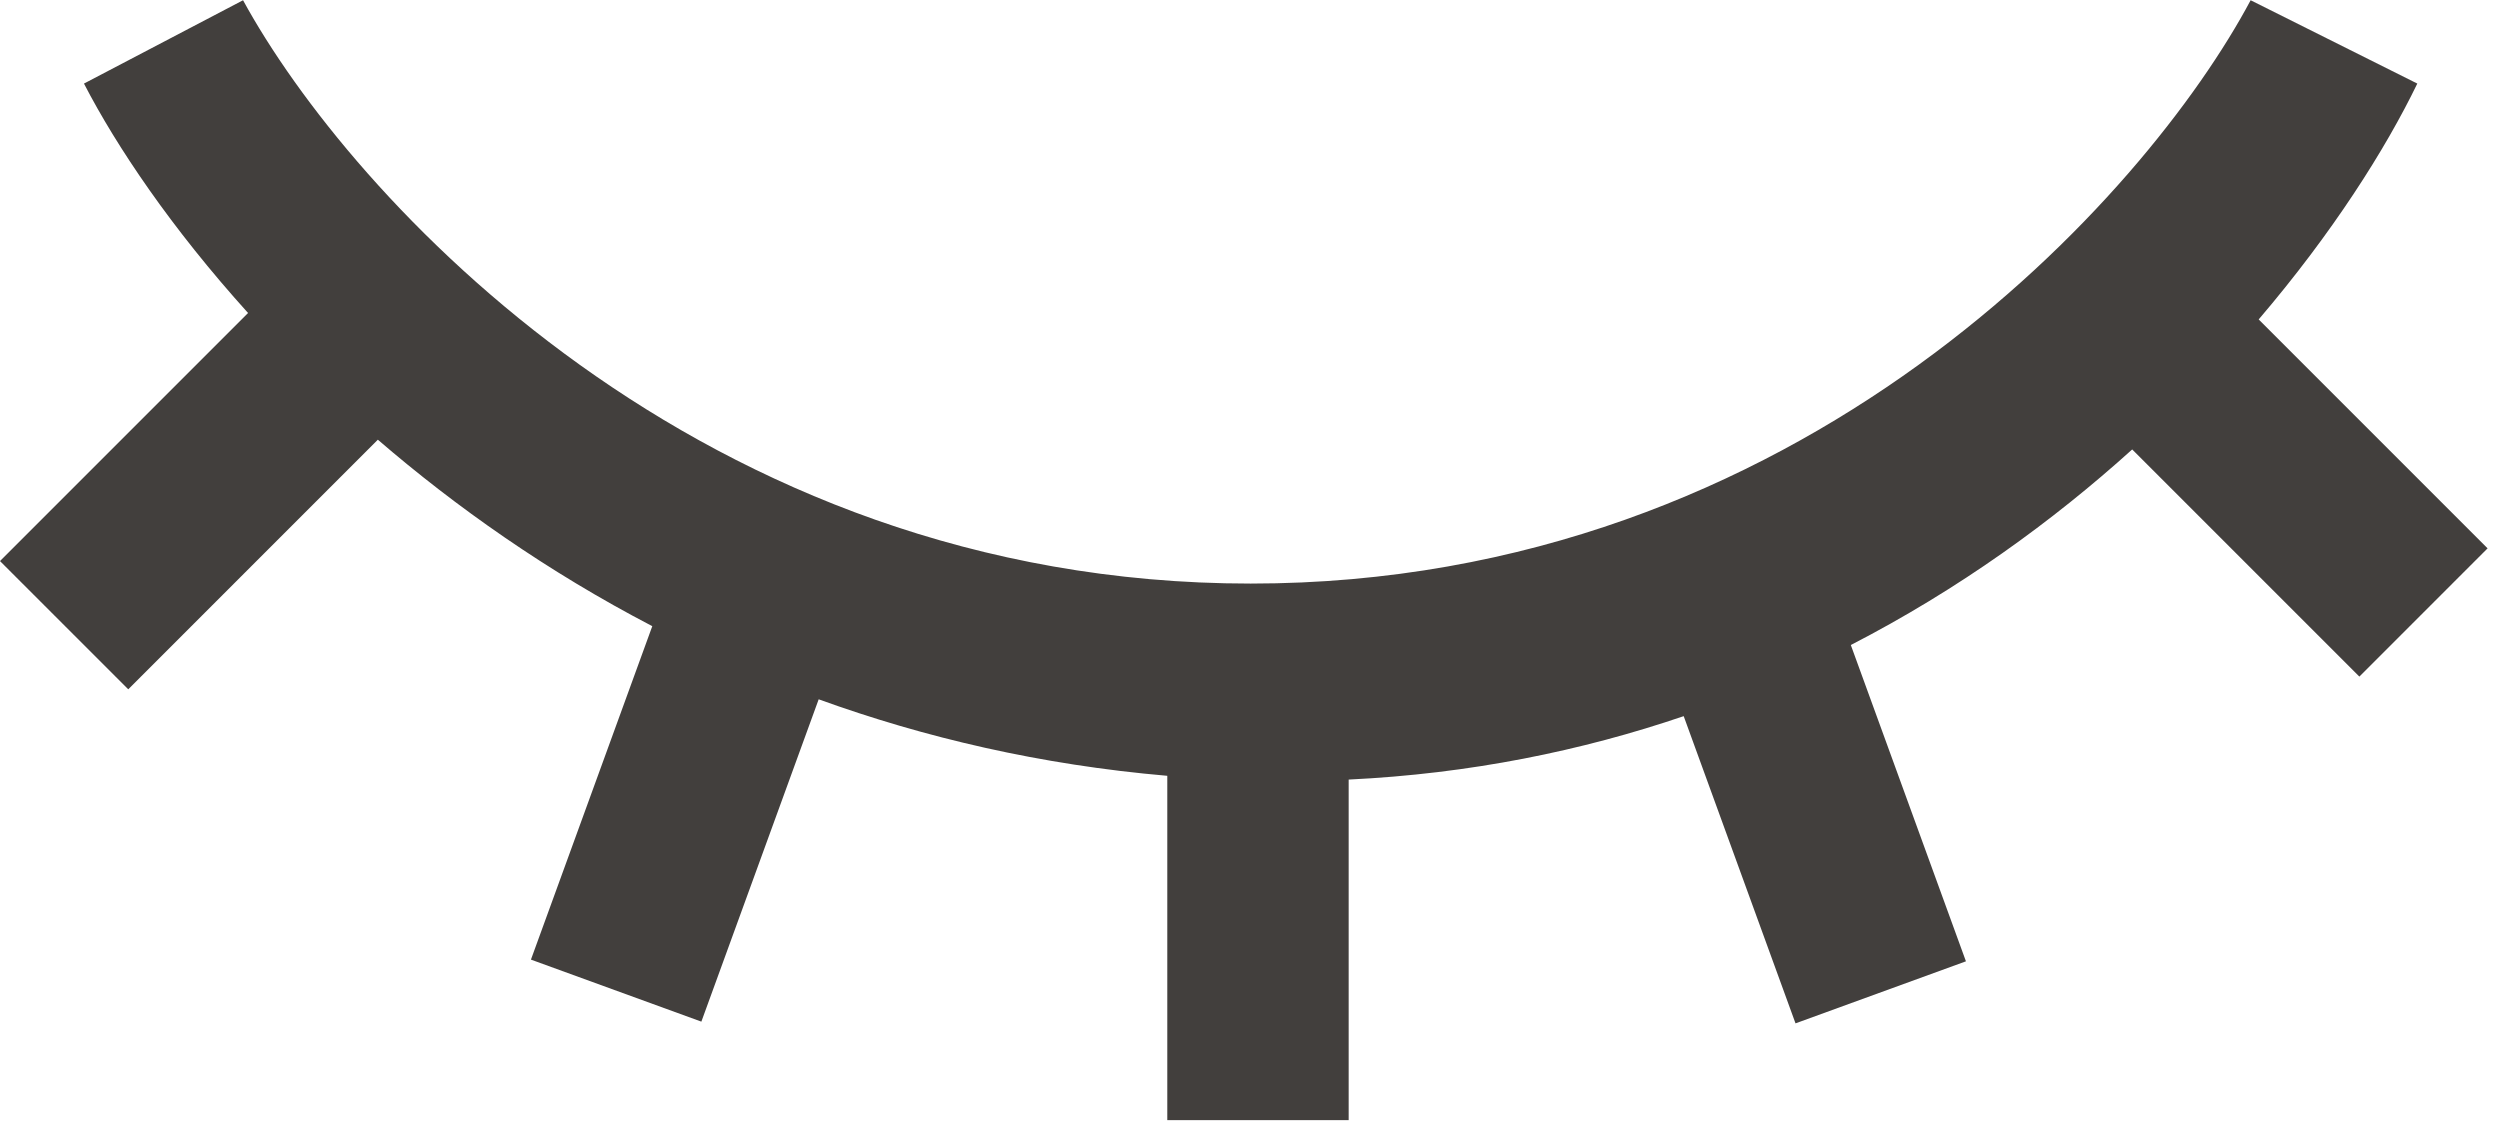 <svg width="165" height="74" viewBox="0 0 165 74" fill="none" xmlns="http://www.w3.org/2000/svg">
<path fill-rule="evenodd" clip-rule="evenodd" d="M16.041 0.016C23.041 12.849 46.142 38.516 82.541 38.516C118.941 38.516 141.708 12.849 148.542 0.016L159.542 5.516C157.436 9.865 153.937 15.386 149.073 21.082L164.181 36.191L155.717 44.655L140.725 29.663C135.485 34.395 129.289 38.895 122.154 42.571L129.752 63.447L118.504 67.542L111.124 47.266C104.4 49.555 97.026 51.066 89.012 51.452V73.927H77.041V51.203C68.681 50.481 61.007 48.68 54.033 46.154L46.29 67.428L35.042 63.334L43.051 41.327C36.127 37.722 30.084 33.455 24.938 29.02L8.464 45.494L0 37.03L16.372 20.658C11.32 15.064 7.699 9.69 5.542 5.516L16.041 0.016Z" fill="#423F3D"/>
</svg>
